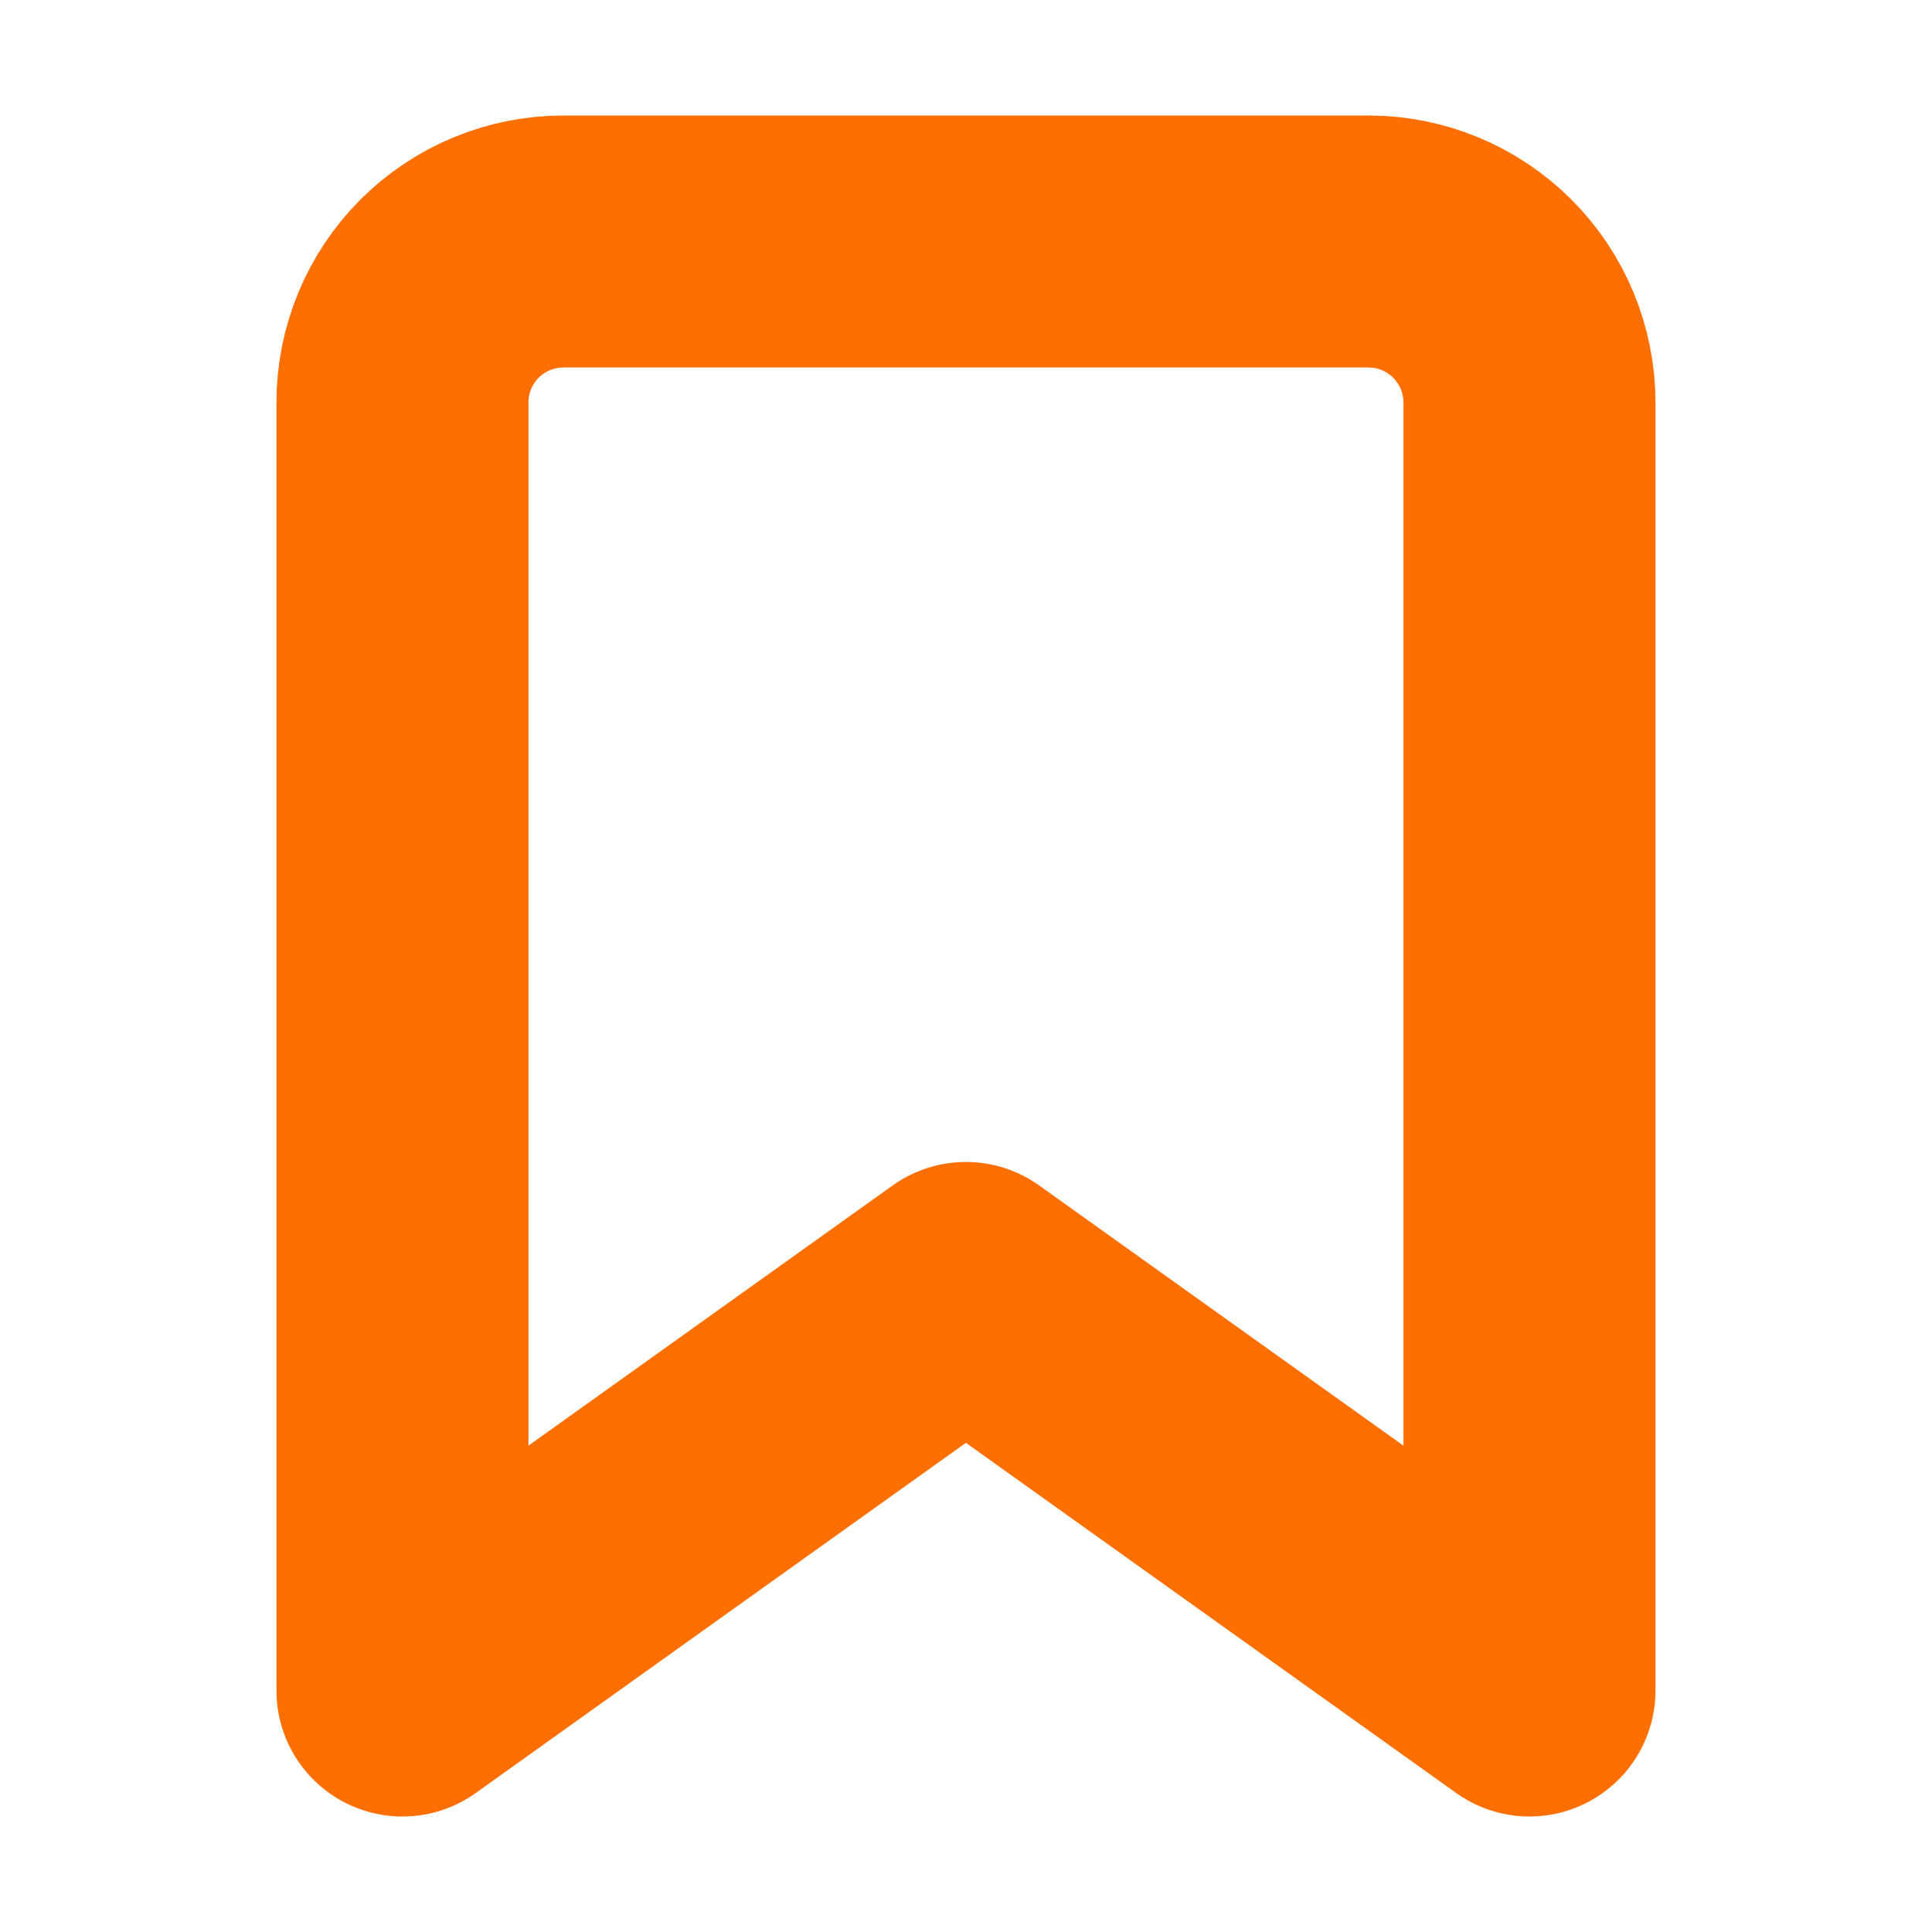 <svg width="23" height="23" viewBox="0 0 23 23" fill="none" xmlns="http://www.w3.org/2000/svg">
<path d="M18.208 20.125L11.499 15.333L4.791 20.125V4.792C4.791 4.283 4.993 3.796 5.352 3.436C5.712 3.077 6.199 2.875 6.708 2.875H16.291C16.799 2.875 17.287 3.077 17.646 3.436C18.006 3.796 18.208 4.283 18.208 4.792V20.125Z" stroke="#FF6F00" stroke-width="3" stroke-linecap="round" stroke-linejoin="round"/>
</svg>
